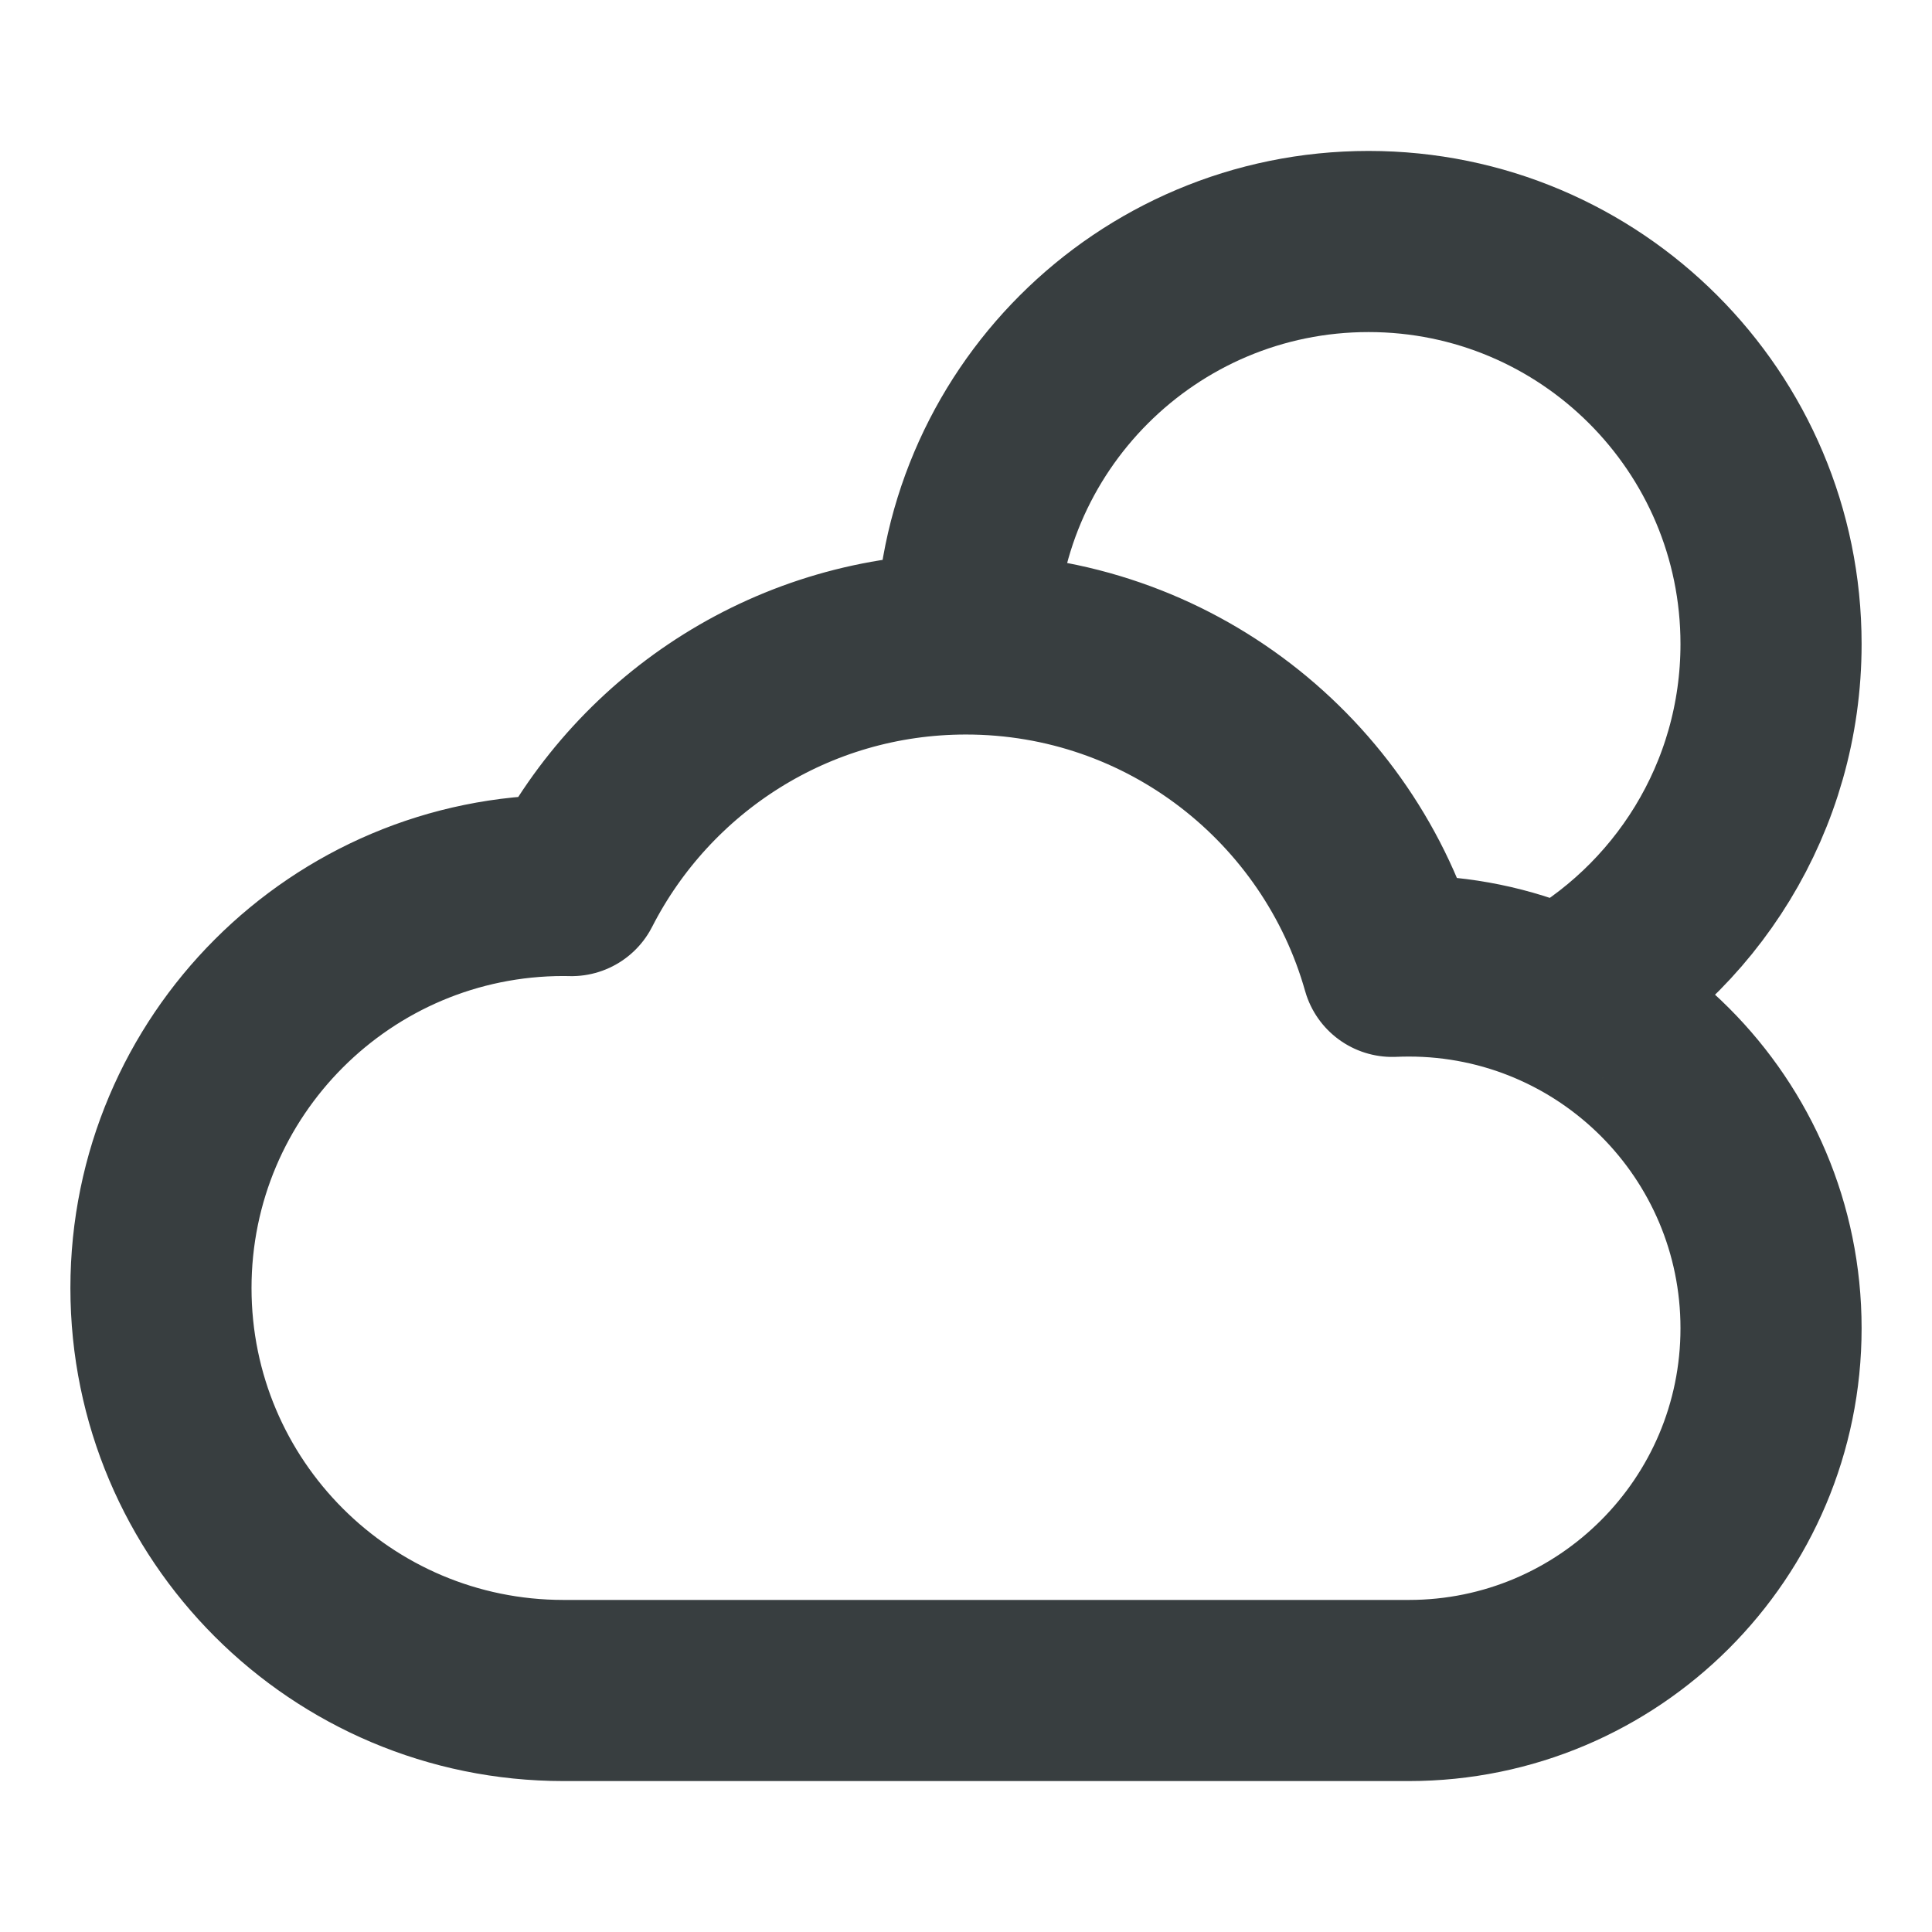 <svg width="16" height="16" viewBox="0 0 16 16" fill="none" xmlns="http://www.w3.org/2000/svg">
<path d="M12.912 8.27C13.957 7.707 14.667 6.603 14.667 5.333C14.667 3.492 13.174 2 11.334 2C9.493 2 8 3.492 8 5.333M8 5.333C6.575 5.333 5.34 6.146 4.733 7.334C4.711 7.334 4.689 7.333 4.667 7.333C2.826 7.333 1.333 8.826 1.333 10.667C1.333 12.508 2.826 14 4.667 14C7.49 14 9.162 14 11.667 14C13.324 14 14.667 12.657 14.667 11C14.667 9.343 13.324 8 11.667 8C11.621 8 11.575 8.001 11.53 8.003C11.095 6.463 9.68 5.333 8 5.333Z" stroke="#383E40" stroke-width="1.5" stroke-linecap="round" stroke-linejoin="round"/>
</svg>
